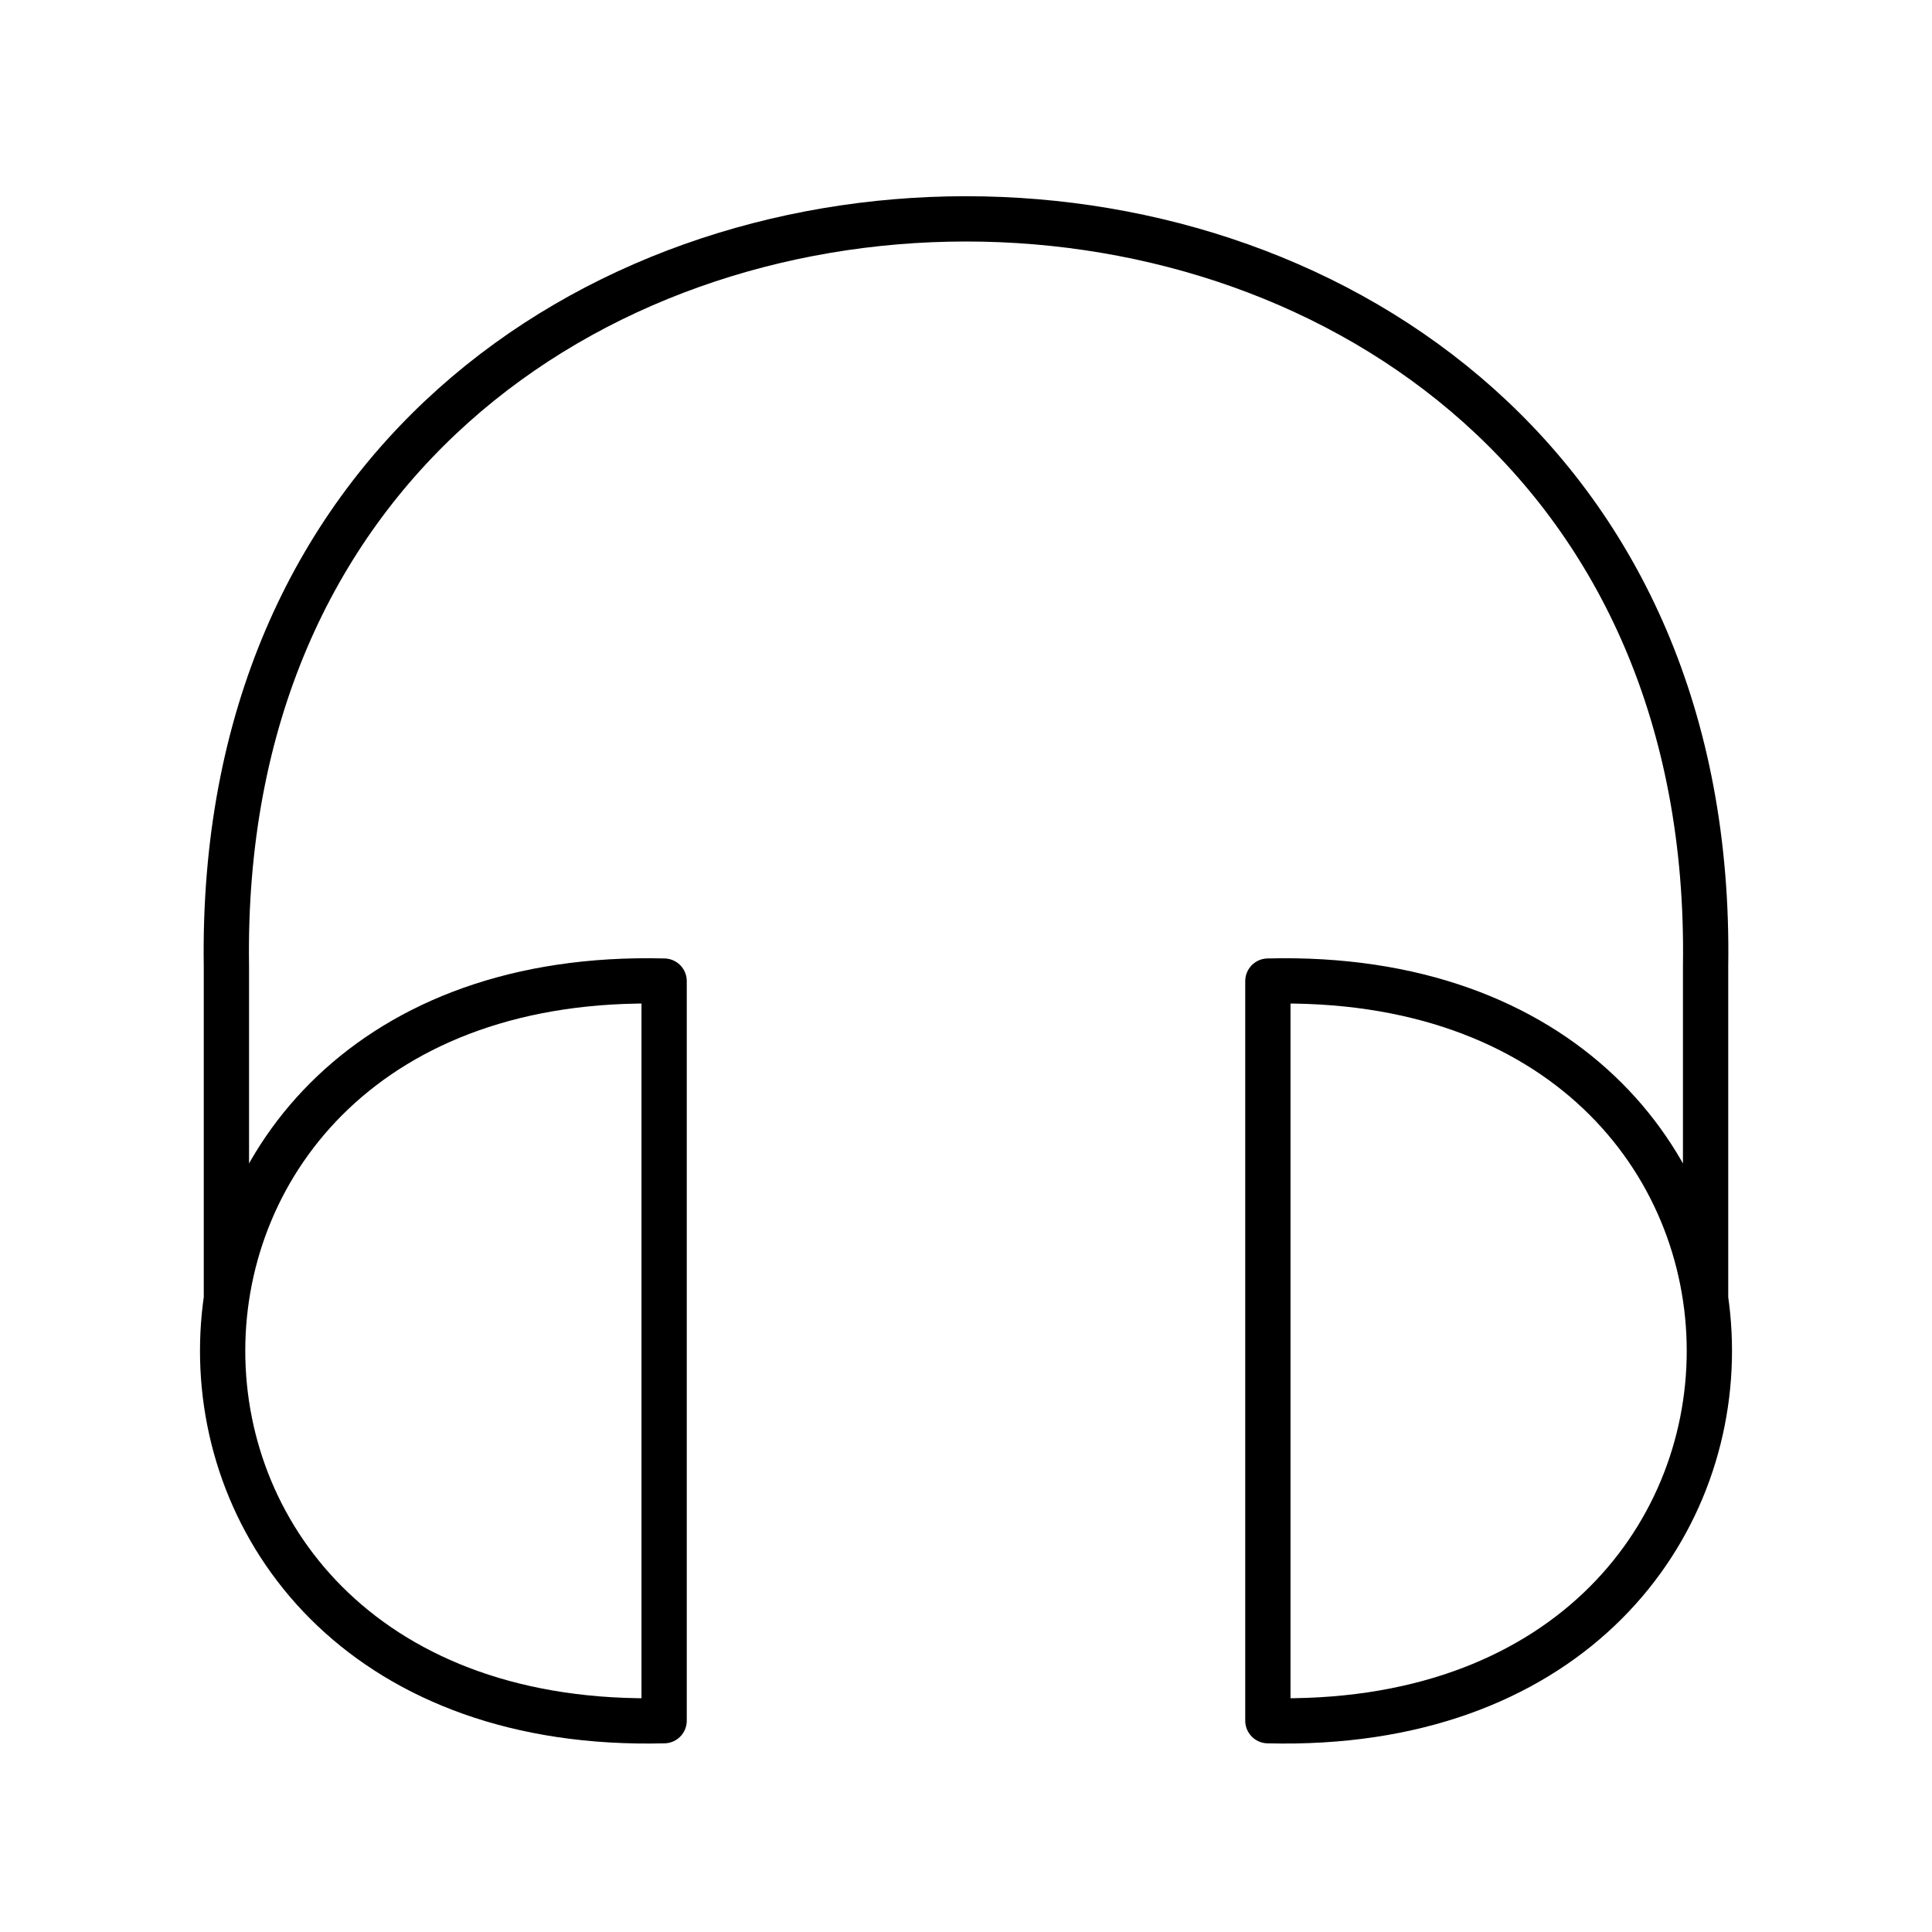 <svg xmlns="http://www.w3.org/2000/svg" viewBox="0 0 128 128" stroke-linejoin="round" stroke-width="3" fill="none" stroke="#000"><path d="M84 114c39 1 39-50 0-49Zm29-28V64c1-66-99-66-98 0V86M44 65c-39-1-39 50 0 49Z"/></svg>
